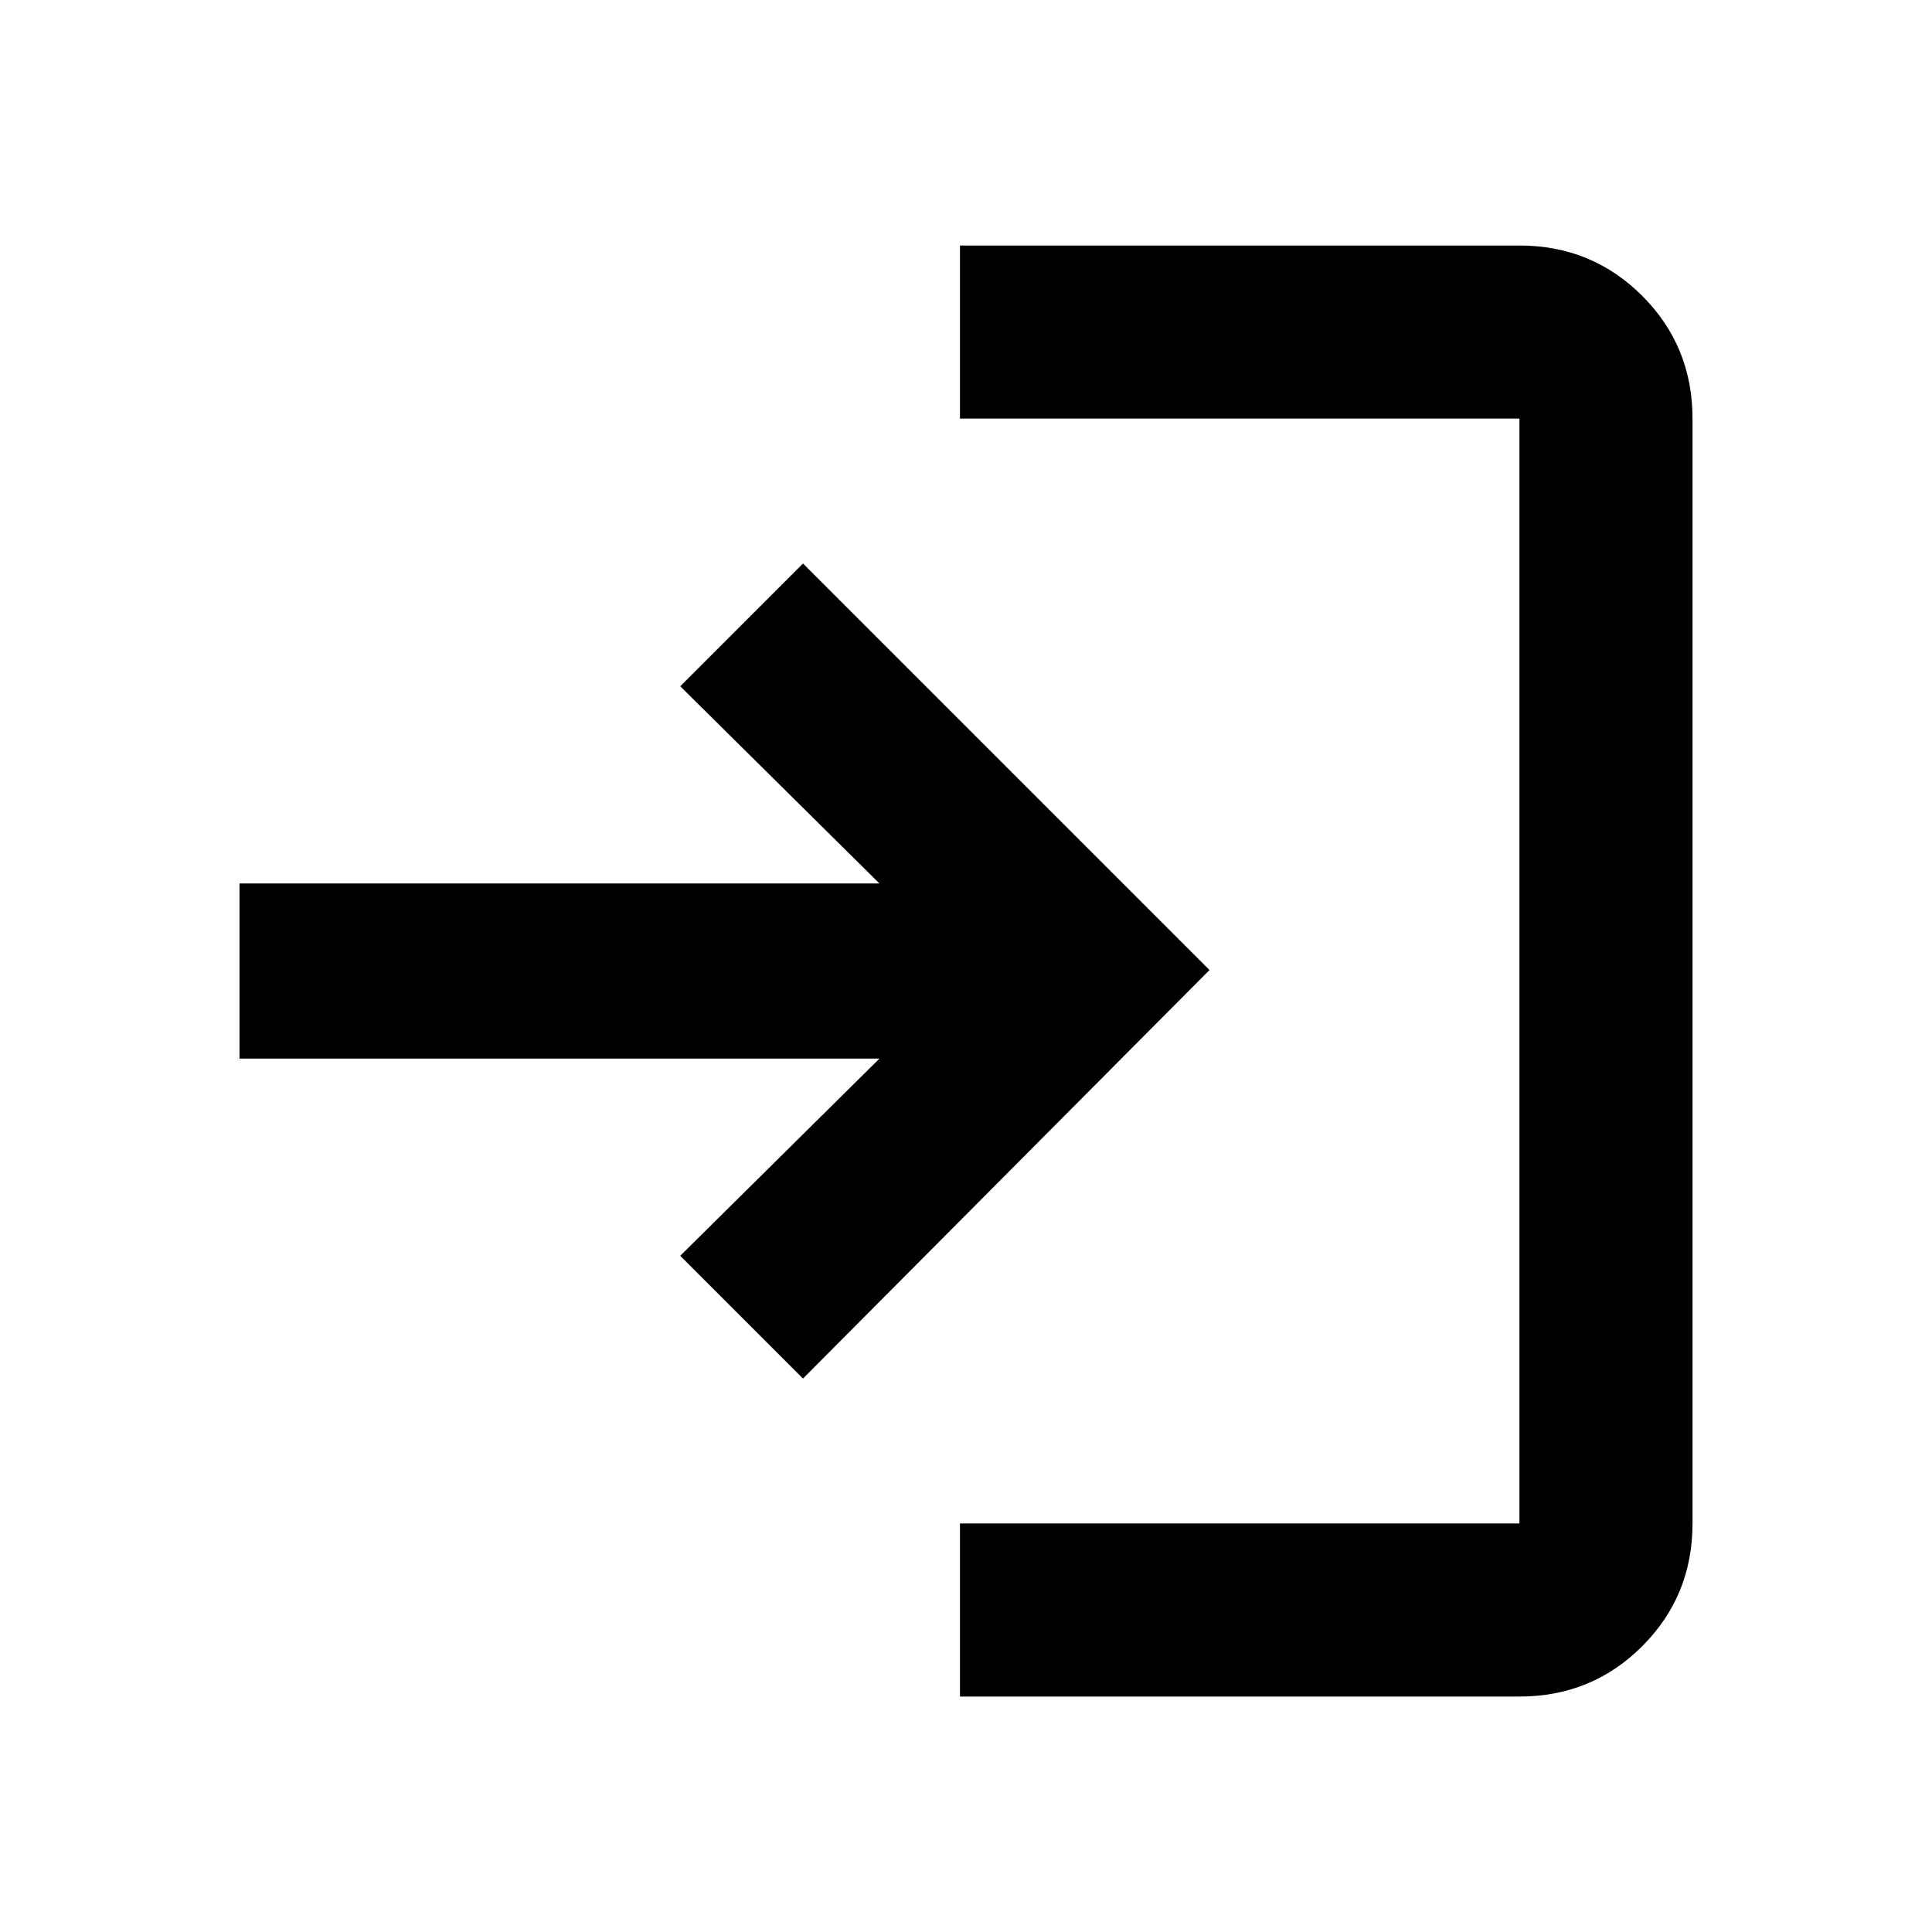 <svg xmlns="http://www.w3.org/2000/svg" height="24" width="24"><path d="M11.925 21.075v-2.15h6.95V5.2h-6.95V3.05h6.95q.9 0 1.525.625.625.625.625 1.525v13.725q0 .9-.625 1.525-.625.625-1.525.625Zm-1.95-3.95L8.45 15.6l2.475-2.45h-7.95v-2.175h7.95L8.45 8.525 9.975 7l5.05 5.05Z"/></svg>